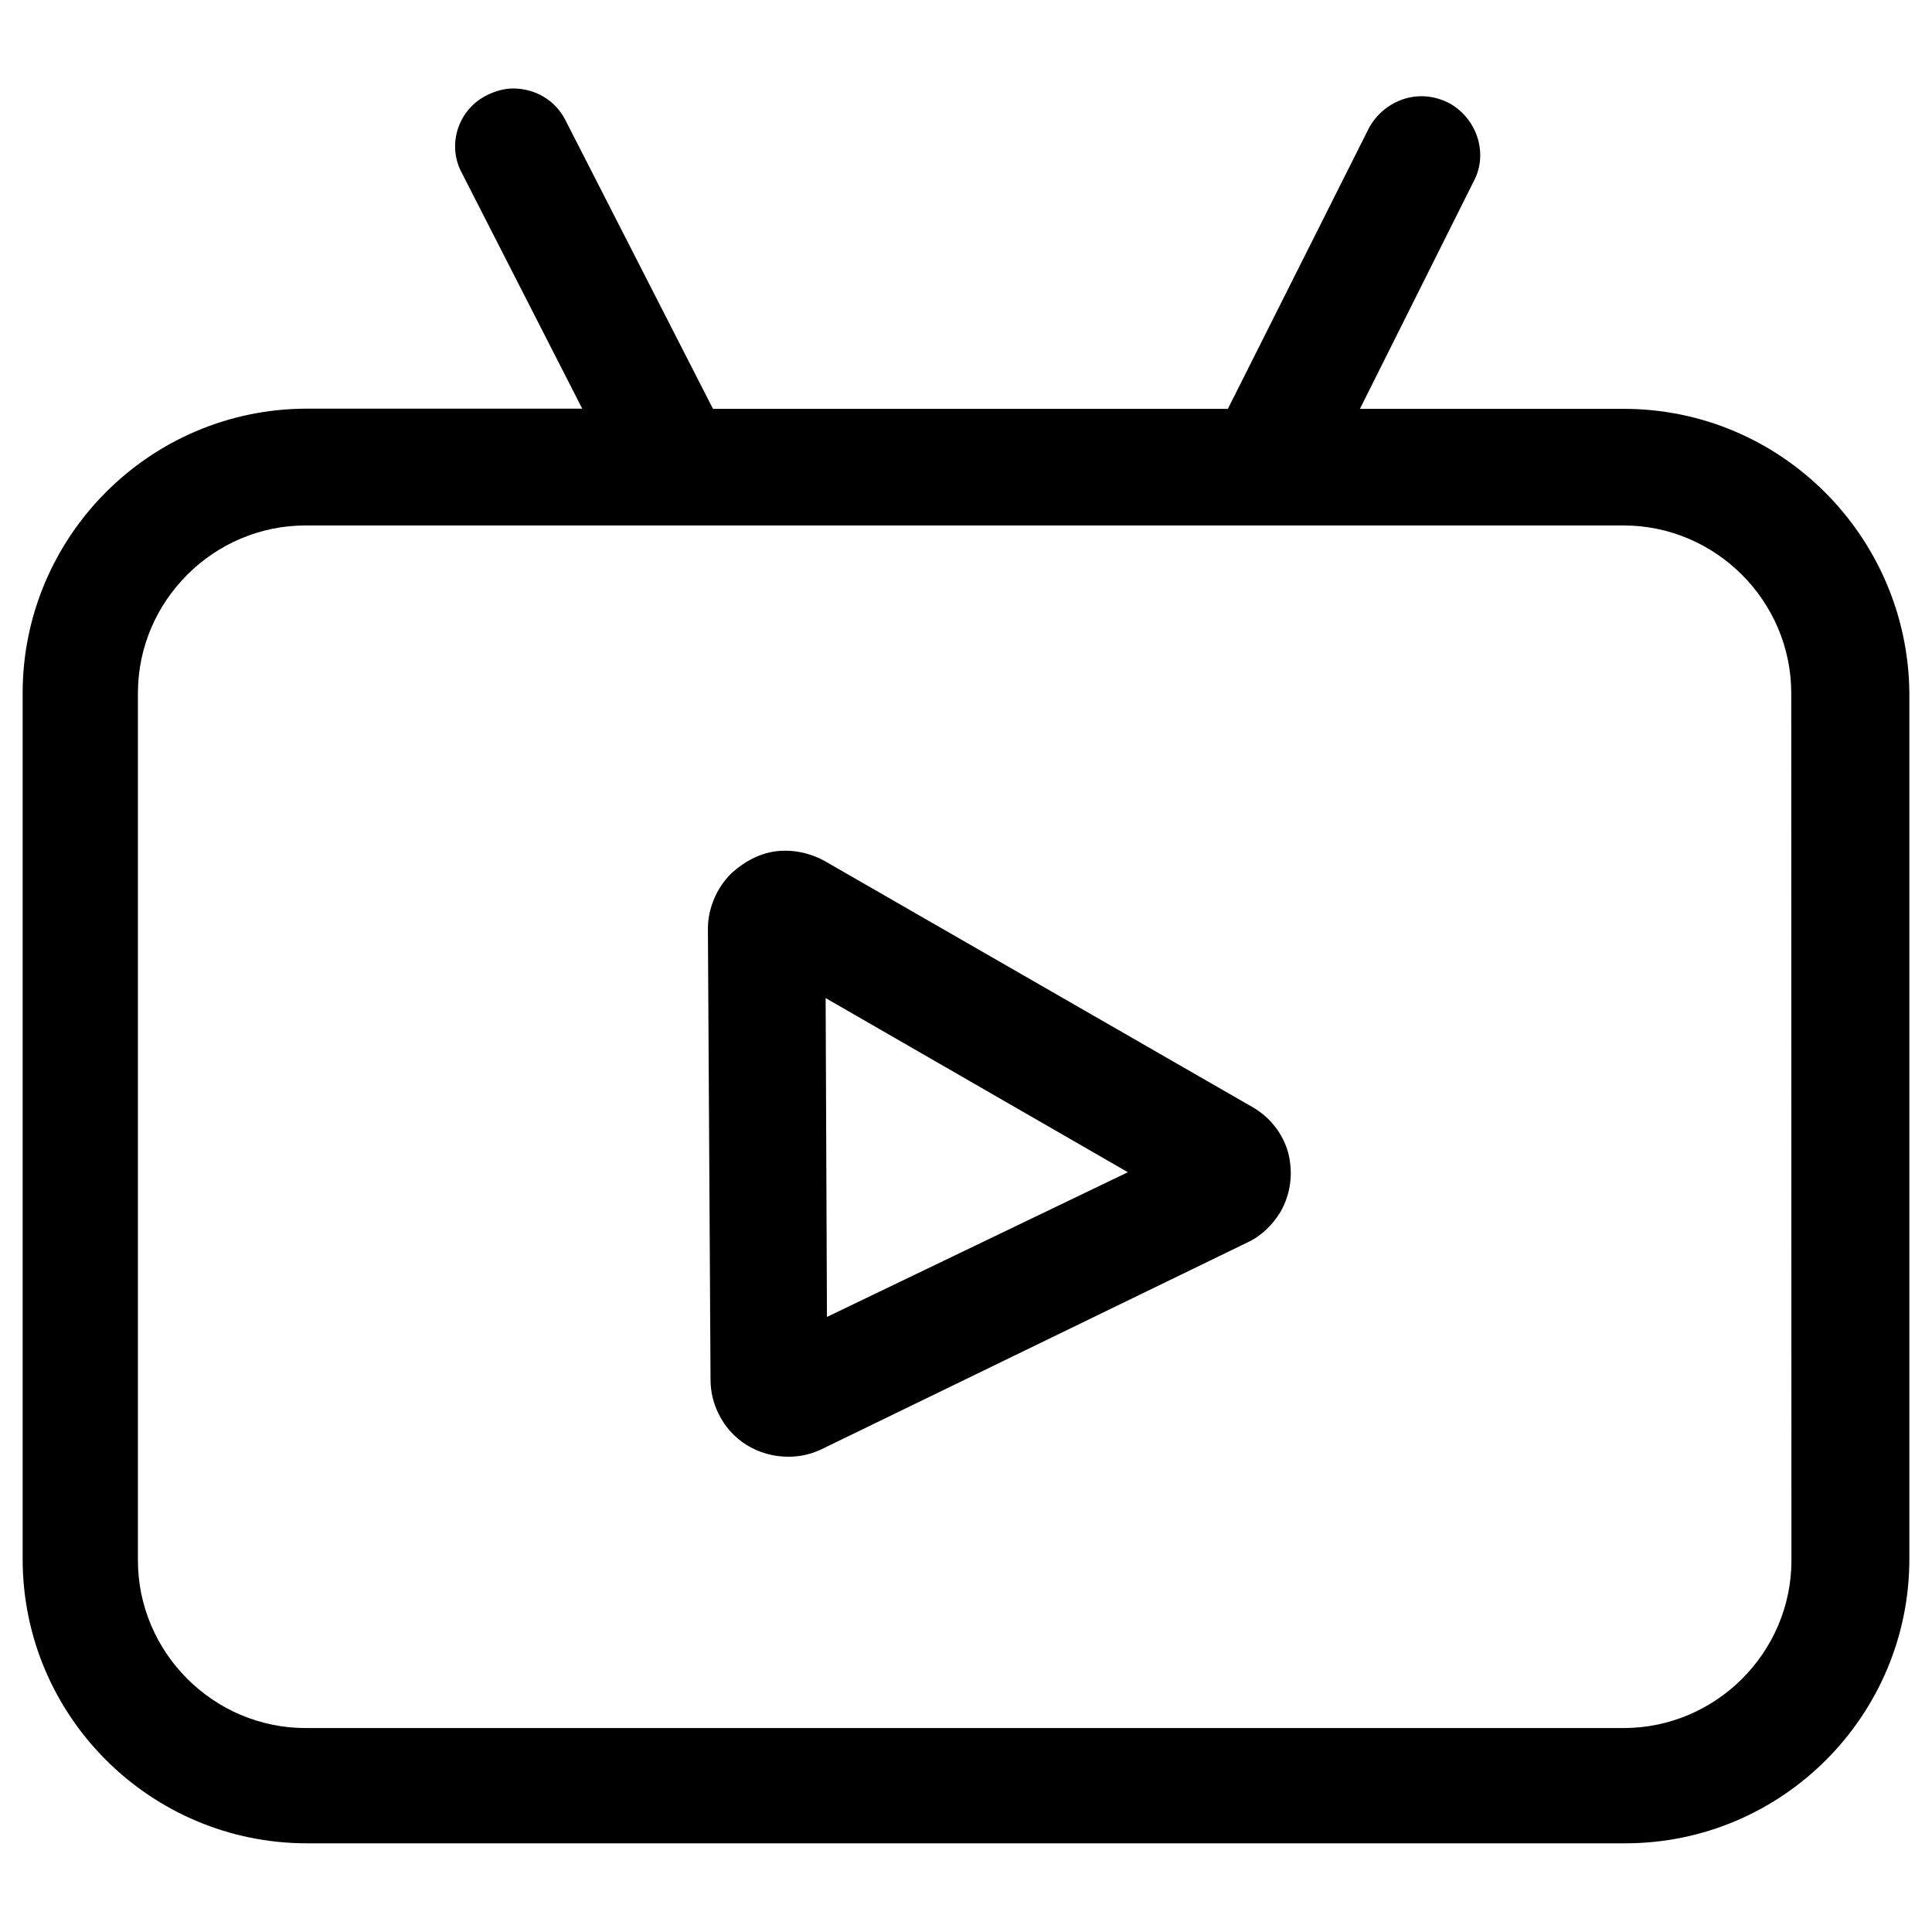 <?xml version="1.0" standalone="no"?><!DOCTYPE svg PUBLIC "-//W3C//DTD SVG 1.1//EN" "http://www.w3.org/Graphics/SVG/1.1/DTD/svg11.dtd"><svg t="1623940000943" class="icon" viewBox="0 0 1024 1024" version="1.1" xmlns="http://www.w3.org/2000/svg" p-id="24749" xmlns:xlink="http://www.w3.org/1999/xlink" width="200" height="200"><defs><style type="text/css"></style></defs><path d="M663.7 586.7L437 456.3c-6.1-3.4-13.6-5.4-20.4-5.4h-0.7c-10.9 0-20.4 4.8-28.5 12.2-7.5 7.5-12.2 18.3-12.2 29.2l1.4 239c0 6.1 1.4 12.2 4.1 17.7 6.8 14.3 21 23.1 37.3 23.1 6.1 0 12.2-1.4 17.7-4.1L661 658.6c7.5-3.4 13.6-9.5 17.7-16.3 5.4-9.5 6.8-20.4 4.1-31.2-2.8-10.2-9.6-19-19.1-24.4zM438.3 698l-0.7-169 160.2 92.3L438.3 698z" p-id="24750"></path><path d="M860.6 216.7H720.8l60.4-120.8 0.7-1.4c6.8-14.9 0-32.6-14.3-40.1-4.1-2-8.8-3.4-14.3-3.4-11.5 0-22.4 6.8-27.8 17l-74.7 148.7H377.9L299.8 63.9c-5.4-10.9-16.3-17-27.8-17-4.8 0-9.5 1.4-13.6 3.4-15.6 7.5-21.7 26.5-13.6 41.4l63.8 124.9h-146c-83.4 0.1-150.6 68-150.6 150.8v458.9C12 909.8 79.9 977 162.7 977h698.6c83.5 0 150.7-67.9 150.7-150.7V367.4c-0.7-82.8-67.9-150.7-151.4-150.7zM949.5 827c0 48.9-40.1 88.9-88.9 88.9H162c-48.9 0-88.9-40.1-88.9-88.9V367.4c0-48.9 40.1-88.9 88.9-88.9h698.5c48.9 0 88.9 40.1 88.9 88.9l0.1 459.6z" p-id="24751"></path></svg>